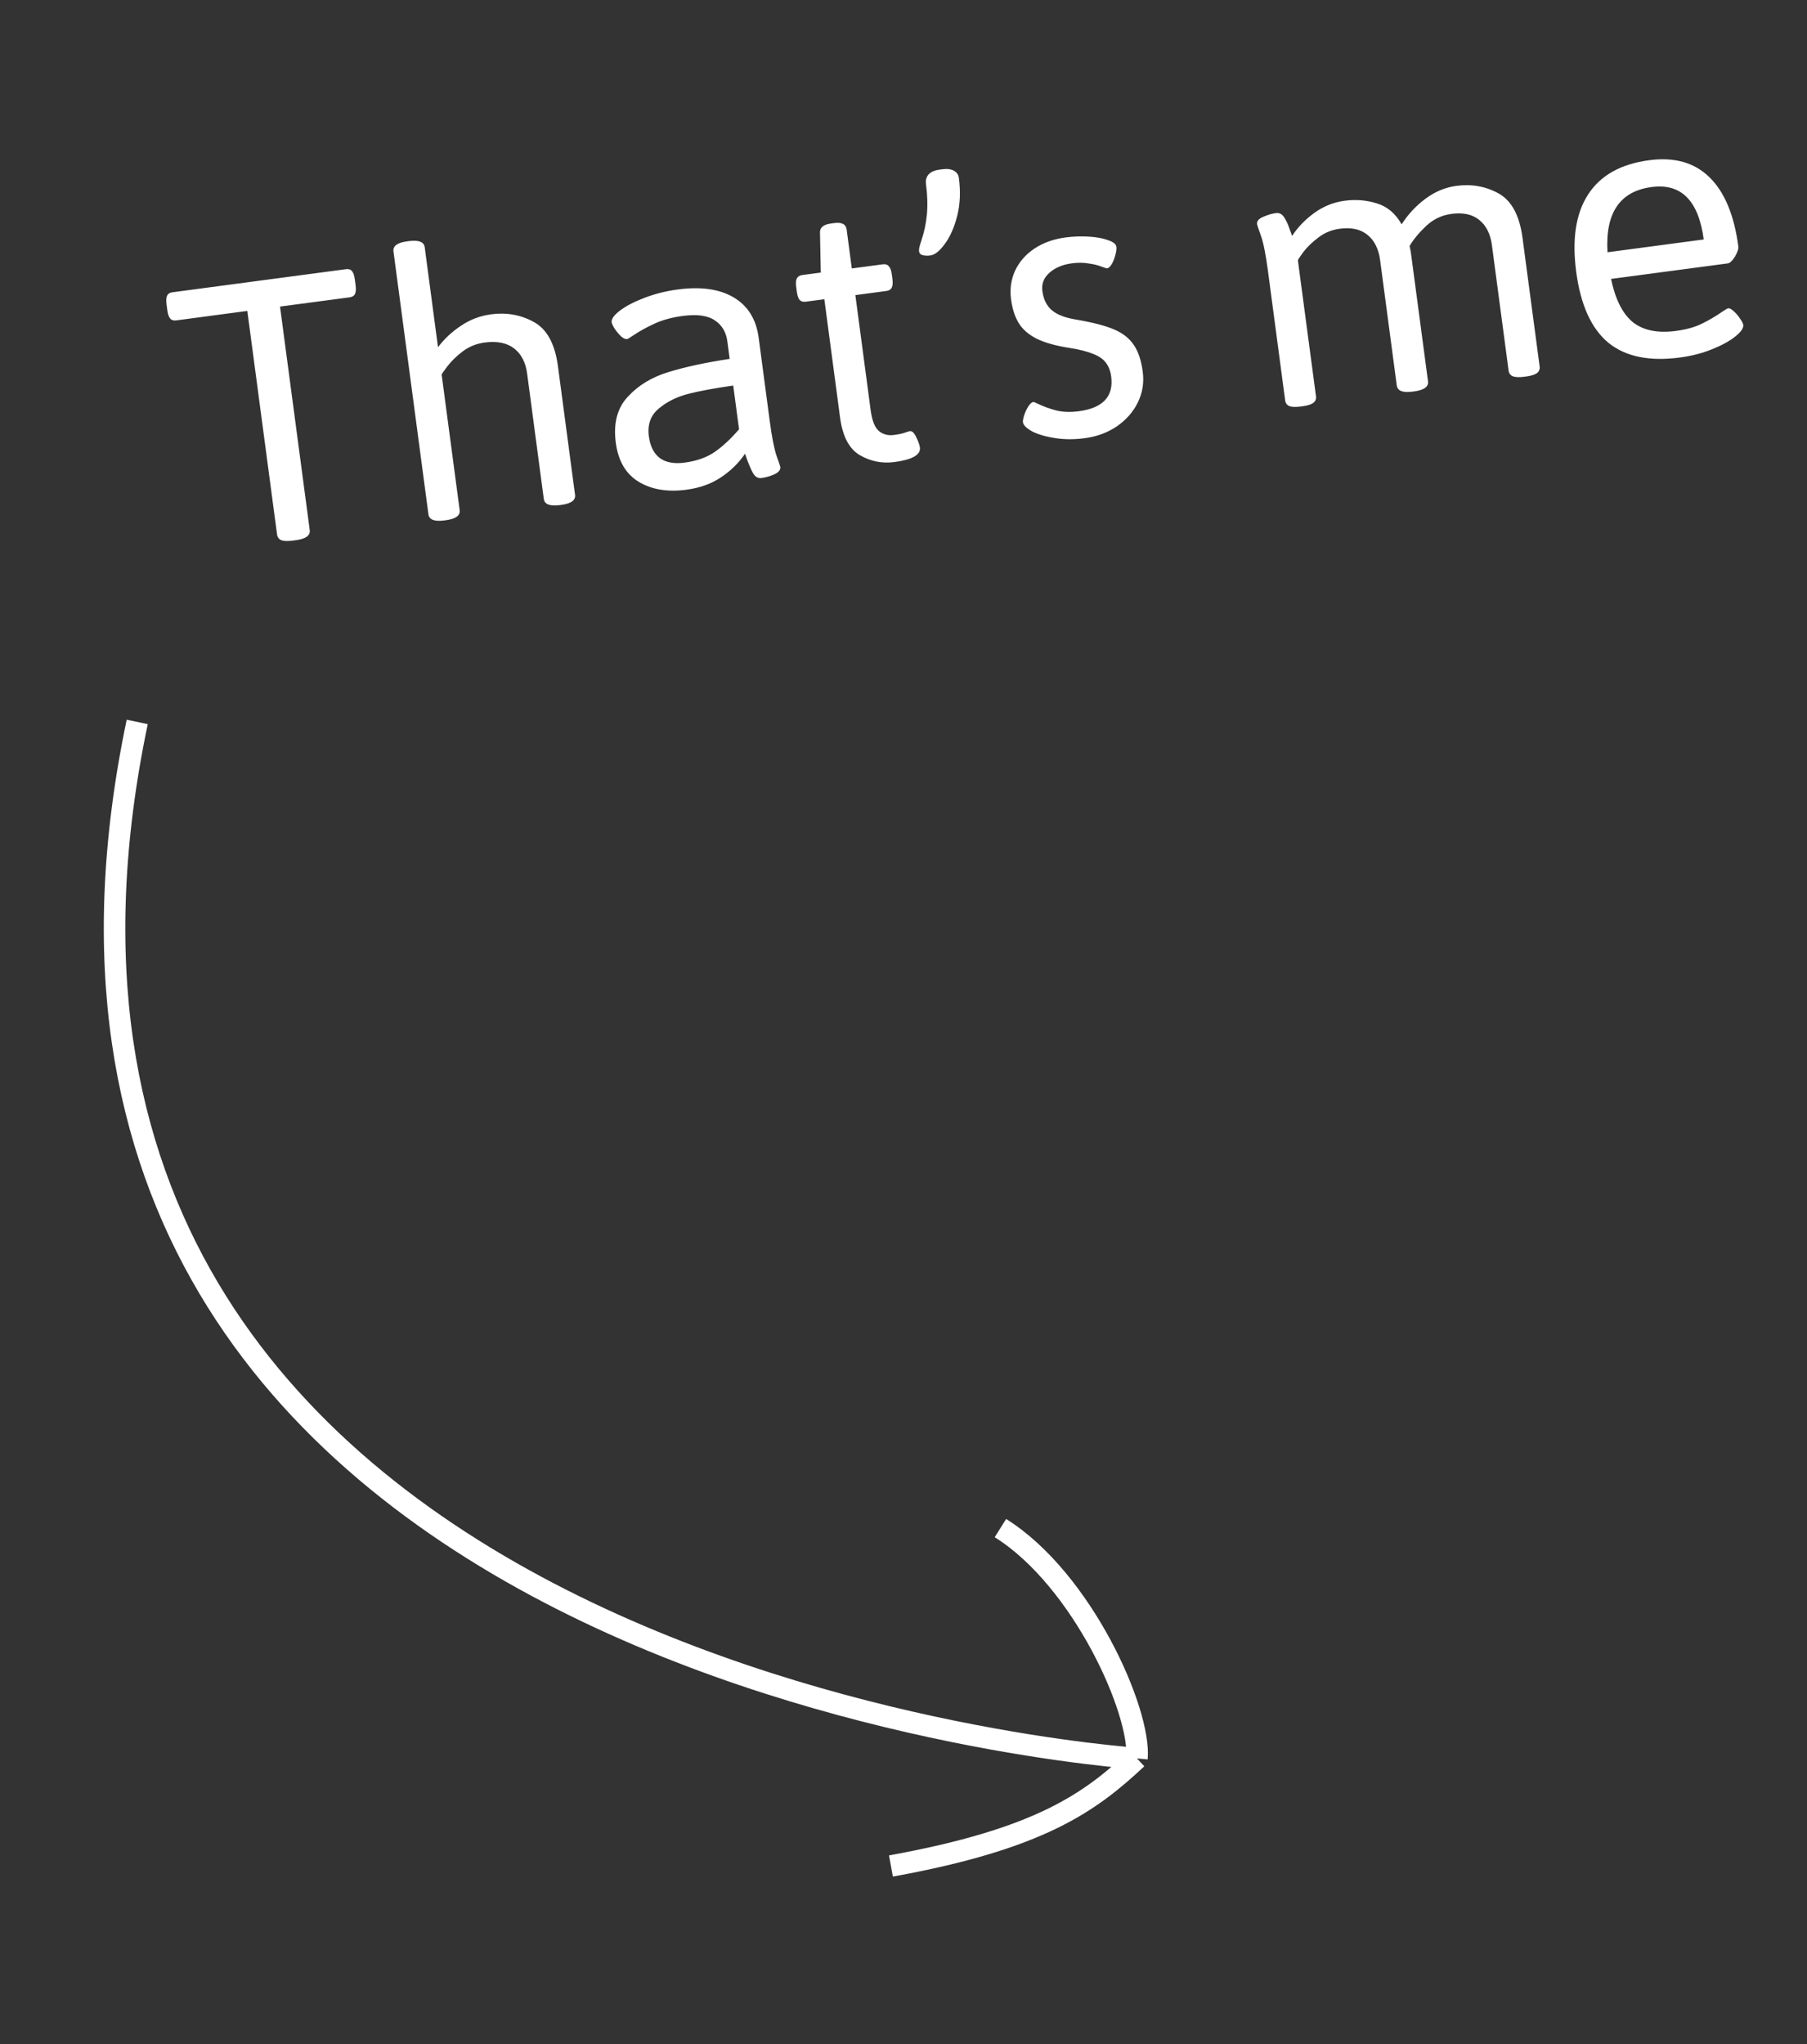 <svg width="84" height="95" viewBox="0 0 84 95" fill="none" xmlns="http://www.w3.org/2000/svg">
<rect x="0" y="0" width="84" height="95" fill="#333333" stroke="none"/>
<path d="M6.379 33.549C-2.958 78.081 52.852 81.717 52.852 81.717M52.852 81.717C53.046 79.548 50.321 73.403 46.506 71.012M52.852 81.717C50.655 83.775 48.324 85.463 41.416 86.715" stroke="white"/>
<path d="M13.616 25.122C13.377 25.154 13.199 25.148 13.082 25.105C12.963 25.055 12.896 24.965 12.879 24.836L11.497 14.449L8.186 14.89C8.064 14.906 7.971 14.876 7.908 14.799C7.845 14.722 7.802 14.596 7.779 14.422L7.742 14.141C7.718 13.96 7.726 13.828 7.768 13.743C7.808 13.653 7.89 13.599 8.012 13.583L16.086 12.509C16.208 12.493 16.301 12.523 16.364 12.6C16.426 12.671 16.469 12.796 16.493 12.977L16.53 13.258C16.553 13.432 16.545 13.564 16.504 13.655C16.464 13.746 16.382 13.799 16.26 13.816L13.017 14.247L14.398 24.634C14.432 24.886 14.216 25.043 13.752 25.104L13.616 25.122ZM20.654 24.186C20.195 24.247 19.95 24.152 19.916 23.9L18.291 11.684C18.258 11.432 18.47 11.275 18.928 11.215L18.996 11.206C19.461 11.144 19.71 11.239 19.743 11.49L20.361 16.137C20.651 15.75 21.008 15.417 21.43 15.138C21.852 14.852 22.318 14.675 22.828 14.607C23.55 14.511 24.213 14.63 24.816 14.963C25.425 15.296 25.799 15.982 25.937 17.021L26.731 22.994C26.765 23.245 26.552 23.402 26.094 23.463L26.026 23.472C25.562 23.533 25.313 23.439 25.279 23.187L24.504 17.359C24.434 16.837 24.232 16.446 23.895 16.189C23.559 15.932 23.103 15.841 22.529 15.918C22.148 15.968 21.809 16.105 21.51 16.329C21.218 16.552 20.979 16.784 20.795 17.025C20.616 17.259 20.528 17.389 20.531 17.415L21.368 23.707C21.402 23.959 21.186 24.115 20.721 24.177L20.654 24.186ZM31.911 22.758C31.034 22.875 30.295 22.753 29.695 22.392C29.096 22.032 28.739 21.426 28.626 20.574C28.507 19.677 28.691 18.966 29.18 18.442C29.667 17.91 30.296 17.528 31.066 17.294C31.842 17.053 32.793 16.848 33.92 16.678L33.812 15.865C33.755 15.432 33.56 15.107 33.229 14.888C32.903 14.662 32.405 14.594 31.734 14.683C31.224 14.751 30.784 14.872 30.413 15.046C30.047 15.213 29.708 15.403 29.395 15.615C29.262 15.705 29.18 15.752 29.148 15.756C29.07 15.767 28.976 15.723 28.864 15.627C28.759 15.522 28.661 15.404 28.571 15.271C28.487 15.138 28.441 15.039 28.433 14.975C28.413 14.826 28.543 14.645 28.823 14.43C29.11 14.215 29.494 14.016 29.976 13.834C30.457 13.651 30.969 13.524 31.511 13.452C32.589 13.309 33.456 13.433 34.112 13.825C34.769 14.217 35.153 14.839 35.267 15.691L35.78 19.554C35.88 20.302 35.984 20.84 36.094 21.167C36.208 21.487 36.268 21.663 36.272 21.695C36.291 21.837 36.195 21.955 35.984 22.049C35.779 22.135 35.583 22.191 35.396 22.215C35.241 22.236 35.113 22.164 35.012 22C34.918 21.836 34.814 21.593 34.699 21.274L34.635 21.085C34.332 21.526 33.954 21.895 33.501 22.192C33.054 22.488 32.524 22.676 31.911 22.758ZM31.823 21.499C32.391 21.423 32.861 21.256 33.233 20.996C33.606 20.736 33.98 20.387 34.355 19.95L34.085 17.917C33.234 18.037 32.538 18.166 31.998 18.303C31.459 18.441 31 18.669 30.622 18.989C30.243 19.302 30.09 19.733 30.163 20.281C30.224 20.739 30.394 21.075 30.672 21.287C30.955 21.493 31.339 21.563 31.823 21.499ZM41.582 21.471C41.008 21.548 40.471 21.442 39.973 21.153C39.475 20.865 39.167 20.279 39.05 19.395L38.32 13.906L37.458 14.02C37.336 14.037 37.24 14.01 37.172 13.94C37.109 13.863 37.065 13.734 37.041 13.554L37.013 13.341C36.989 13.16 36.998 13.027 37.039 12.943C37.086 12.852 37.171 12.798 37.293 12.781L38.155 12.667L38.119 10.839C38.098 10.586 38.265 10.435 38.62 10.388L38.785 10.366C38.965 10.342 39.102 10.357 39.194 10.41C39.286 10.457 39.34 10.545 39.358 10.674L39.597 12.475L41.039 12.283C41.162 12.267 41.255 12.297 41.318 12.374C41.386 12.444 41.432 12.569 41.456 12.75L41.485 12.963C41.509 13.143 41.497 13.28 41.45 13.371C41.409 13.456 41.327 13.506 41.204 13.522L39.762 13.714L40.474 19.067C40.537 19.538 40.661 19.857 40.847 20.022C41.04 20.187 41.278 20.251 41.562 20.213C41.782 20.184 41.948 20.149 42.061 20.107C42.18 20.065 42.259 20.041 42.297 20.036C42.401 20.023 42.498 20.115 42.59 20.313C42.689 20.51 42.746 20.67 42.763 20.792C42.808 21.134 42.414 21.361 41.582 21.471ZM43.251 11.871C43.121 11.888 43.003 11.884 42.894 11.859C42.792 11.833 42.735 11.772 42.722 11.675C42.711 11.591 42.741 11.446 42.812 11.239C42.954 10.826 43.046 10.404 43.087 9.971C43.127 9.533 43.112 9.055 43.044 8.539C43.022 8.371 43.062 8.228 43.164 8.109C43.273 7.989 43.44 7.915 43.666 7.885L43.811 7.865C44.031 7.836 44.208 7.859 44.342 7.933C44.477 8.007 44.554 8.118 44.574 8.266C44.659 8.905 44.633 9.496 44.495 10.04C44.356 10.578 44.164 11.01 43.919 11.338C43.68 11.666 43.457 11.843 43.251 11.871ZM50.429 20.363C49.945 20.428 49.485 20.427 49.05 20.36C48.614 20.293 48.258 20.189 47.983 20.049C47.714 19.9 47.571 19.759 47.553 19.623C47.544 19.558 47.562 19.451 47.608 19.3C47.66 19.149 47.724 19.012 47.8 18.891C47.881 18.762 47.961 18.692 48.038 18.682C48.057 18.679 48.12 18.704 48.225 18.755C48.506 18.889 48.796 18.995 49.095 19.073C49.401 19.151 49.754 19.163 50.154 19.11C51.277 18.96 51.777 18.421 51.653 17.491C51.618 17.227 51.533 17.012 51.4 16.846C51.272 16.678 51.074 16.544 50.804 16.442C50.54 16.333 50.183 16.242 49.733 16.171C49.09 16.072 48.578 15.93 48.199 15.744C47.826 15.557 47.548 15.319 47.365 15.028C47.181 14.73 47.059 14.359 47 13.914C46.936 13.436 46.999 12.991 47.187 12.579C47.382 12.165 47.681 11.823 48.085 11.553C48.495 11.281 48.975 11.109 49.523 11.036C49.904 10.986 50.274 10.973 50.632 10.997C50.996 11.021 51.292 11.077 51.521 11.165C51.755 11.245 51.88 11.347 51.896 11.469C51.908 11.56 51.892 11.687 51.848 11.85C51.81 12.006 51.753 12.148 51.678 12.277C51.603 12.398 51.529 12.464 51.458 12.473C51.445 12.475 51.36 12.447 51.201 12.389C51.041 12.325 50.841 12.276 50.6 12.243C50.365 12.202 50.108 12.2 49.831 12.237C49.392 12.295 49.041 12.444 48.777 12.682C48.519 12.914 48.411 13.194 48.455 13.523C48.507 13.91 48.651 14.206 48.889 14.411C49.126 14.616 49.493 14.761 49.991 14.846C50.757 14.974 51.348 15.125 51.765 15.299C52.183 15.474 52.494 15.715 52.699 16.022C52.91 16.323 53.05 16.738 53.12 17.267C53.188 17.77 53.113 18.246 52.897 18.695C52.68 19.138 52.355 19.51 51.922 19.81C51.488 20.104 50.991 20.289 50.429 20.363ZM67.706 8.637C68.422 8.542 69.078 8.662 69.674 8.996C70.271 9.331 70.638 10.017 70.776 11.056L71.571 17.029C71.588 17.158 71.546 17.262 71.445 17.341C71.343 17.414 71.172 17.466 70.933 17.498L70.875 17.506C70.63 17.538 70.449 17.533 70.331 17.49C70.213 17.44 70.145 17.35 70.128 17.221L69.353 11.393C69.284 10.871 69.087 10.48 68.764 10.221C68.447 9.961 68.017 9.867 67.475 9.939C67.023 9.999 66.631 10.186 66.298 10.499C65.971 10.806 65.714 11.116 65.526 11.43C65.559 11.583 65.581 11.698 65.591 11.776L66.382 17.719C66.415 17.971 66.2 18.128 65.735 18.19L65.667 18.199C65.209 18.26 64.963 18.164 64.93 17.913L64.155 12.085C64.085 11.562 63.889 11.171 63.565 10.912C63.248 10.652 62.819 10.558 62.277 10.63C61.902 10.68 61.572 10.816 61.286 11.038C61 11.253 60.767 11.478 60.588 11.712C60.416 11.945 60.331 12.075 60.334 12.101L61.174 18.412C61.191 18.541 61.149 18.645 61.048 18.724C60.952 18.796 60.785 18.848 60.547 18.88L60.469 18.89C60.23 18.922 60.052 18.916 59.935 18.872C59.823 18.822 59.758 18.732 59.741 18.603L58.938 12.562C58.838 11.814 58.731 11.279 58.616 10.96C58.501 10.634 58.441 10.454 58.436 10.422C58.417 10.28 58.511 10.166 58.716 10.079C58.927 9.986 59.126 9.926 59.313 9.902C59.474 9.88 59.605 9.951 59.706 10.115C59.806 10.279 59.885 10.449 59.941 10.626C60.004 10.801 60.045 10.914 60.065 10.964C60.332 10.554 60.679 10.196 61.104 9.89C61.53 9.584 61.998 9.397 62.507 9.329C63.03 9.259 63.532 9.301 64.012 9.454C64.491 9.6 64.872 9.924 65.156 10.425C65.455 9.958 65.825 9.561 66.268 9.233C66.71 8.904 67.189 8.706 67.706 8.637ZM78.096 16.614C76.67 16.804 75.559 16.574 74.763 15.925C73.973 15.268 73.476 14.172 73.272 12.636C73.069 11.113 73.254 9.912 73.827 9.035C74.399 8.151 75.344 7.621 76.66 7.446C77.835 7.29 78.769 7.553 79.464 8.236C80.166 8.917 80.615 9.994 80.81 11.466C80.819 11.53 80.795 11.625 80.74 11.751C80.69 11.869 80.623 11.98 80.538 12.083C80.459 12.179 80.387 12.231 80.322 12.24L74.891 12.962C75.09 13.914 75.429 14.585 75.908 14.975C76.392 15.357 77.06 15.491 77.912 15.378C78.39 15.314 78.792 15.202 79.118 15.04C79.451 14.877 79.768 14.691 80.069 14.48C80.099 14.463 80.144 14.434 80.205 14.393C80.265 14.352 80.308 14.33 80.334 14.327C80.405 14.317 80.493 14.365 80.599 14.469C80.71 14.566 80.808 14.681 80.891 14.814C80.98 14.94 81.029 15.036 81.038 15.1C81.056 15.242 80.936 15.419 80.675 15.631C80.414 15.843 80.053 16.042 79.592 16.228C79.137 16.413 78.638 16.542 78.096 16.614ZM79.199 11.128C78.959 9.321 78.151 8.509 76.776 8.692C75.299 8.888 74.615 9.899 74.727 11.723L79.199 11.128Z" fill="white"/>
</svg>
